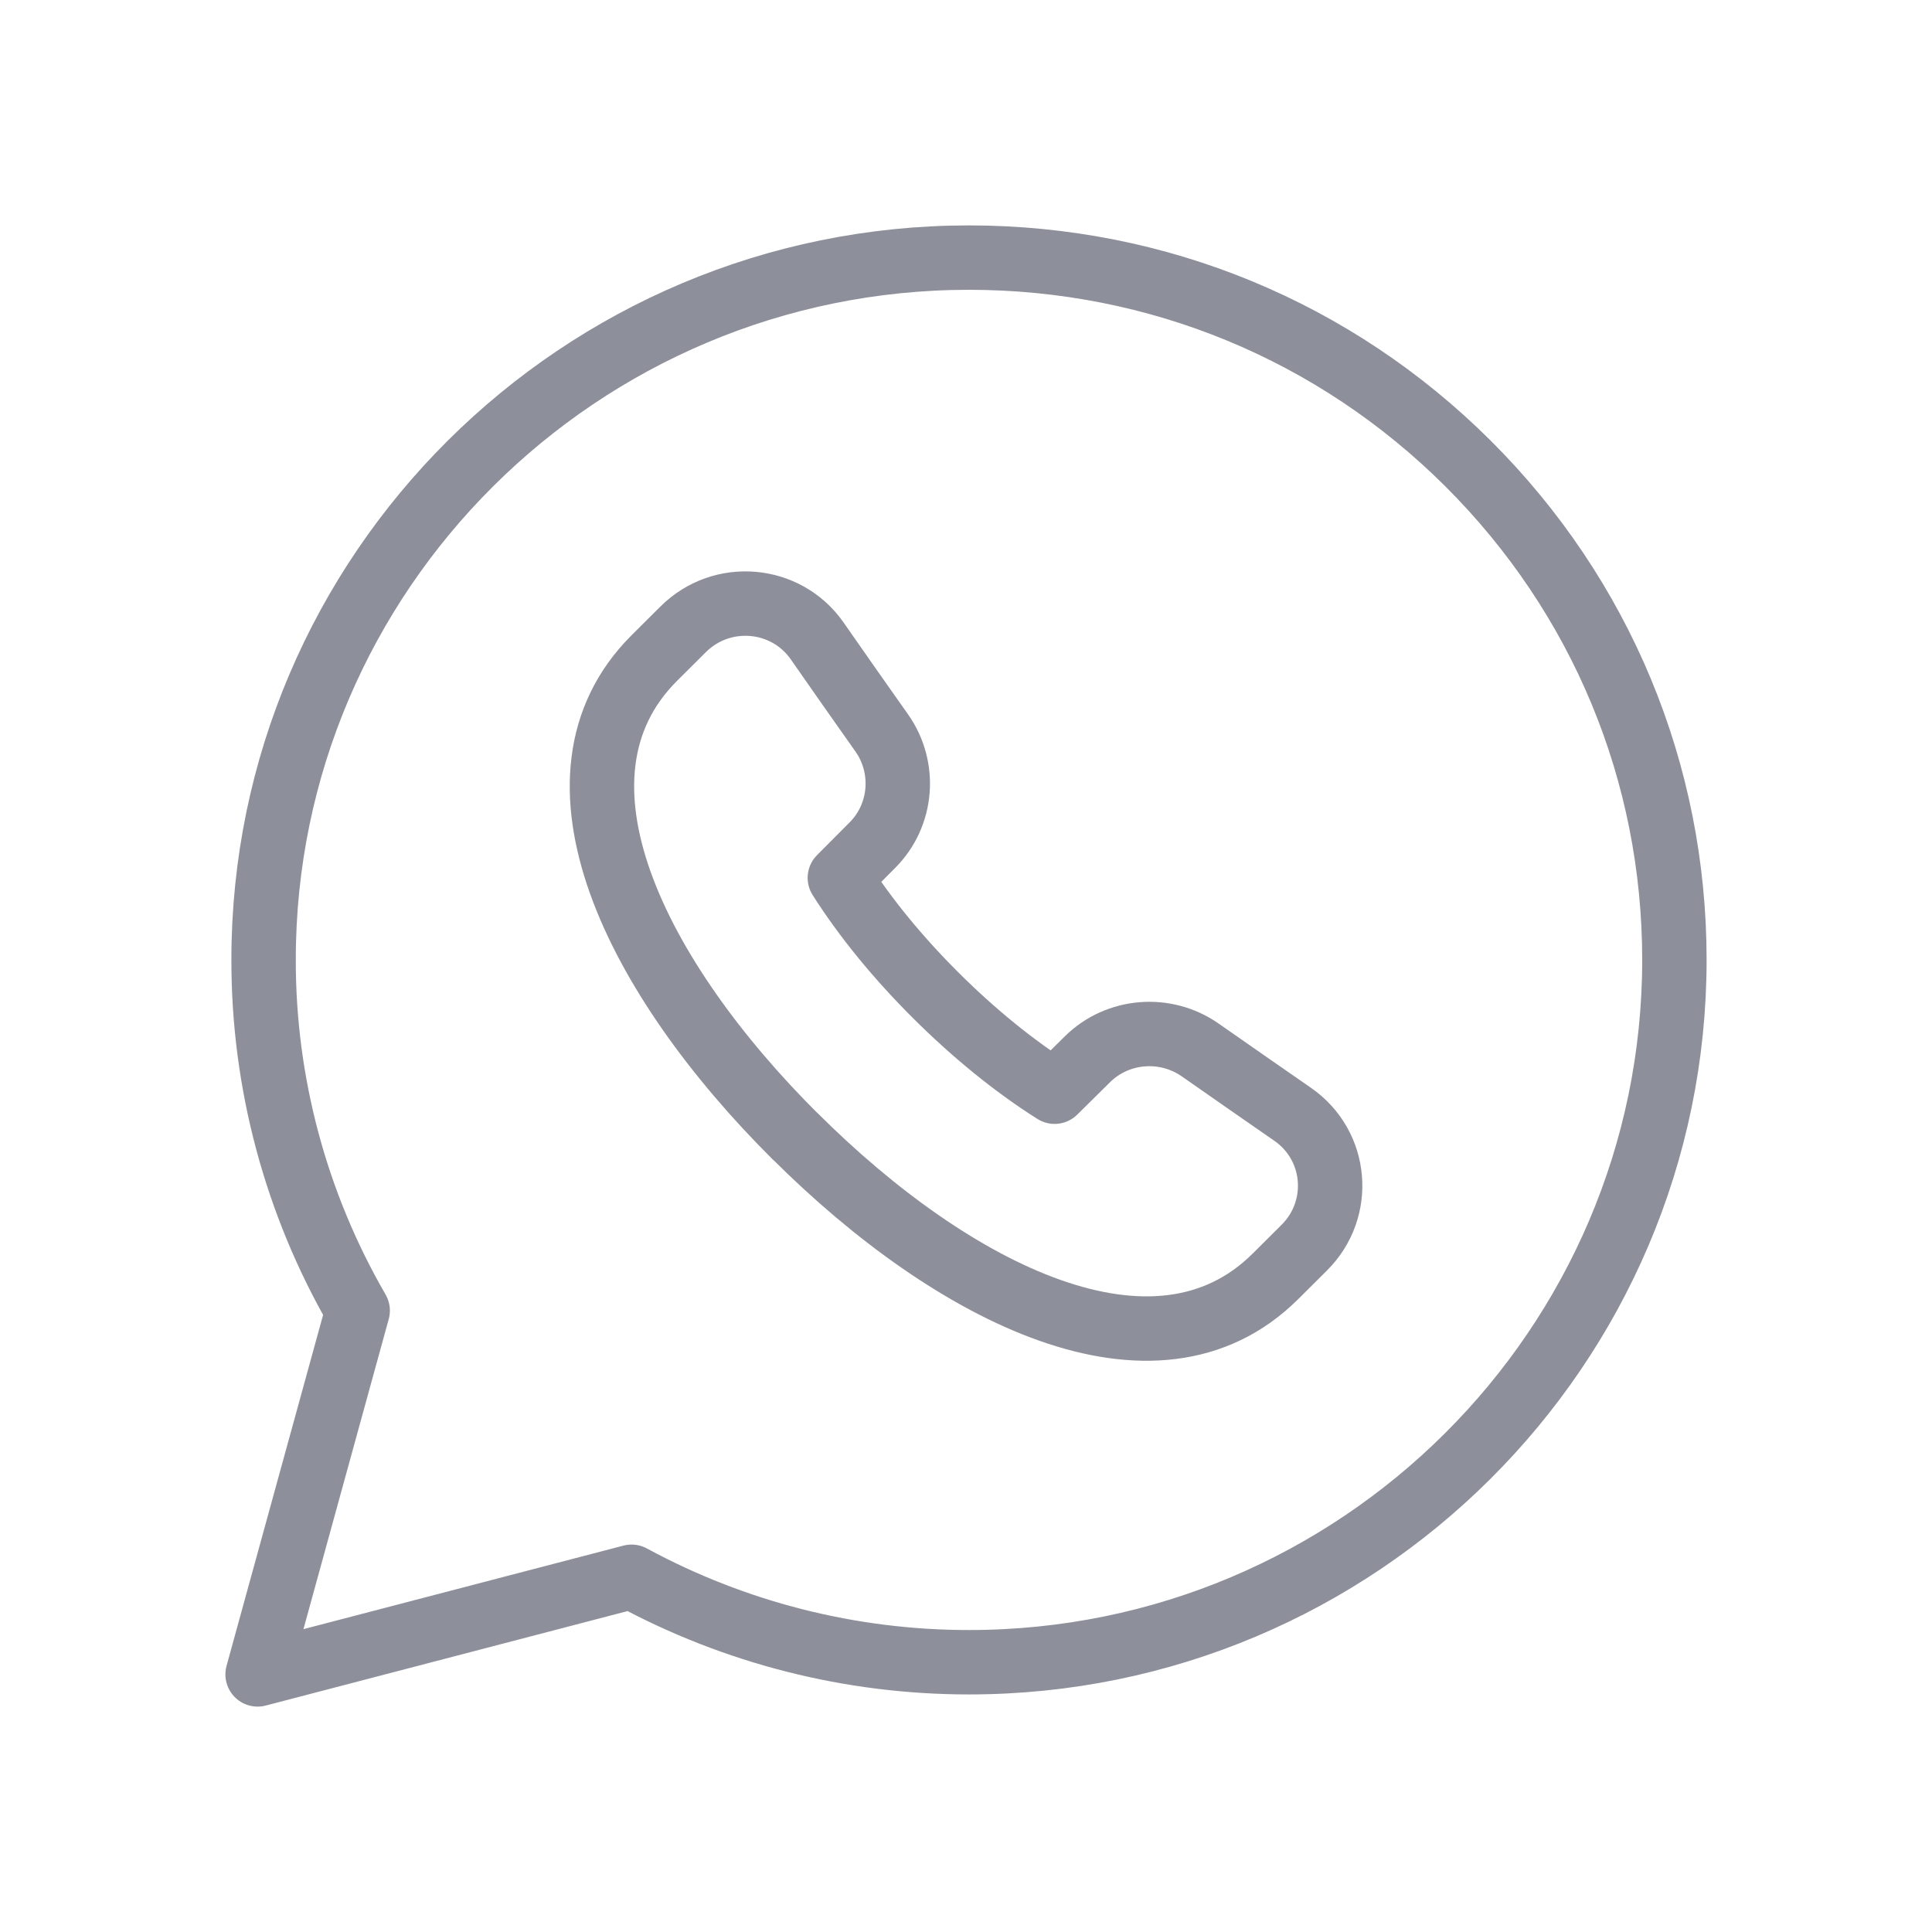 <svg width="30" height="30" viewBox="0 0 30 30" fill="none" xmlns="http://www.w3.org/2000/svg">
<path d="M12.345 17.641C14.813 20.101 17.941 21.667 19.801 19.823L20.252 19.374C20.854 18.776 20.77 17.785 20.071 17.302C19.631 16.997 19.159 16.669 18.637 16.304C18.096 15.926 17.355 15.985 16.886 16.448L16.376 16.952C15.744 16.553 15.119 16.041 14.538 15.463L14.536 15.461C13.955 14.883 13.441 14.26 13.041 13.631L13.547 13.123C14.013 12.656 14.071 11.918 13.691 11.38C13.323 10.86 12.994 10.39 12.689 9.952C12.204 9.258 11.209 9.174 10.608 9.772L10.157 10.221C8.306 12.073 9.878 15.186 12.347 17.645M22.795 7.197C20.727 5.137 17.977 4.001 15.047 4C9.008 4 4.094 8.89 4.093 14.901C4.09 16.813 4.594 18.693 5.554 20.351L4 26L9.807 24.484C11.414 25.355 13.213 25.811 15.042 25.811H15.047C21.084 25.811 25.997 20.92 26 14.909C26.001 11.997 24.863 9.259 22.795 7.197Z" stroke="#8D8F9B" stroke-linecap="round" stroke-linejoin="round"/>
</svg>
